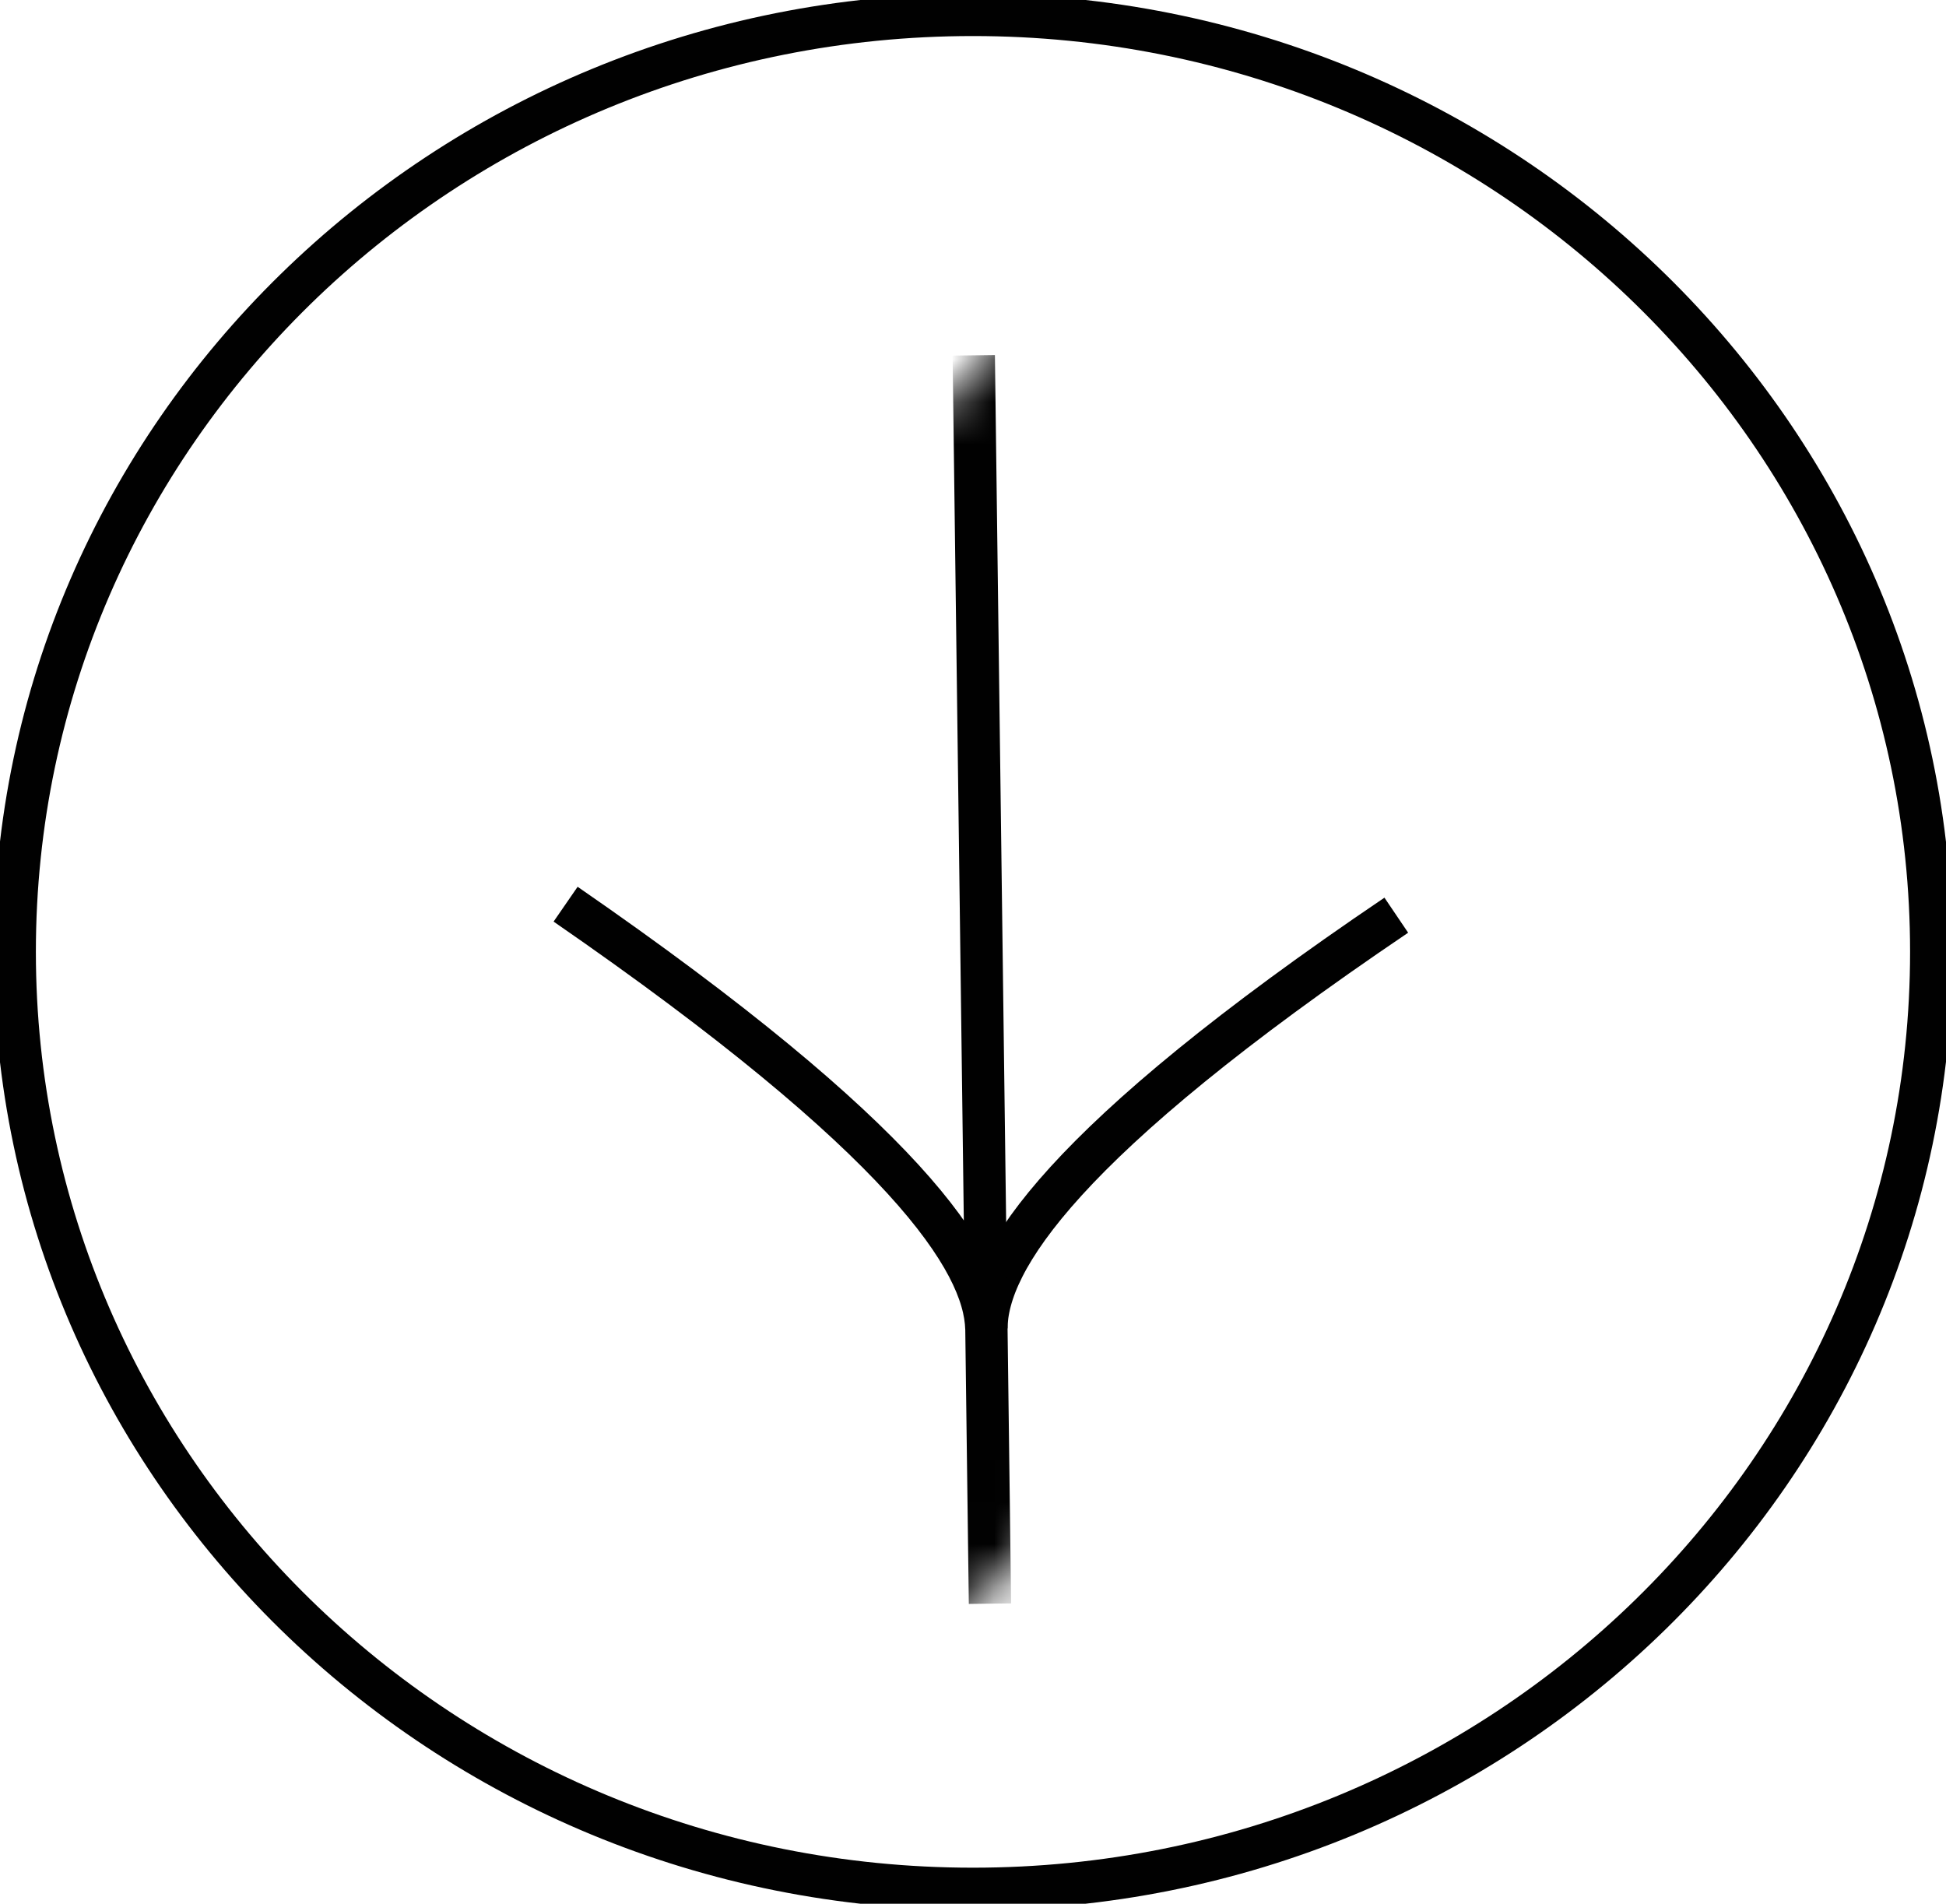         <svg width="46" height="45" viewBox="0 0 46 45" fill="none" xmlns="http://www.w3.org/2000/svg">
        <g clip-path="url(#clip0_1495_3153)">
        <mask id="mask0_1495_3153" style="mask-type:luminance" maskUnits="userSpaceOnUse" x="5" y="5" width="36" height="36">
        <path d="M26.199 5.575L5.787 26.167L20.222 40.73L40.634 20.138L26.199 5.575Z" fill="white"/>
        </mask>
        <g mask="url(#mask0_1495_3153)">
        <path d="M33.006 21.633C25.1 26.978 23.321 29.801 23.317 31.407L23.401 37.907" stroke="#010101" stroke-miterlimit="10"/>
        <path d="M13.37 21.373C21.418 26.929 23.271 29.8 23.316 31.407L23.018 8.399" stroke="#010101" stroke-miterlimit="10"/>
        </g>
        <path d="M45.651 22.5C45.651 34.722 35.52 44.648 22.999 44.648C10.479 44.648 0.348 34.722 0.348 22.5C0.348 10.278 10.479 0.352 22.999 0.352C35.52 0.352 45.651 10.278 45.651 22.5Z" stroke="#010101"/>
        </g>
        <defs>
        <clipPath id="clip0_1495_3153">
        <rect width="46" height="45" fill="white"/>
        </clipPath>
        </defs>
        </svg>